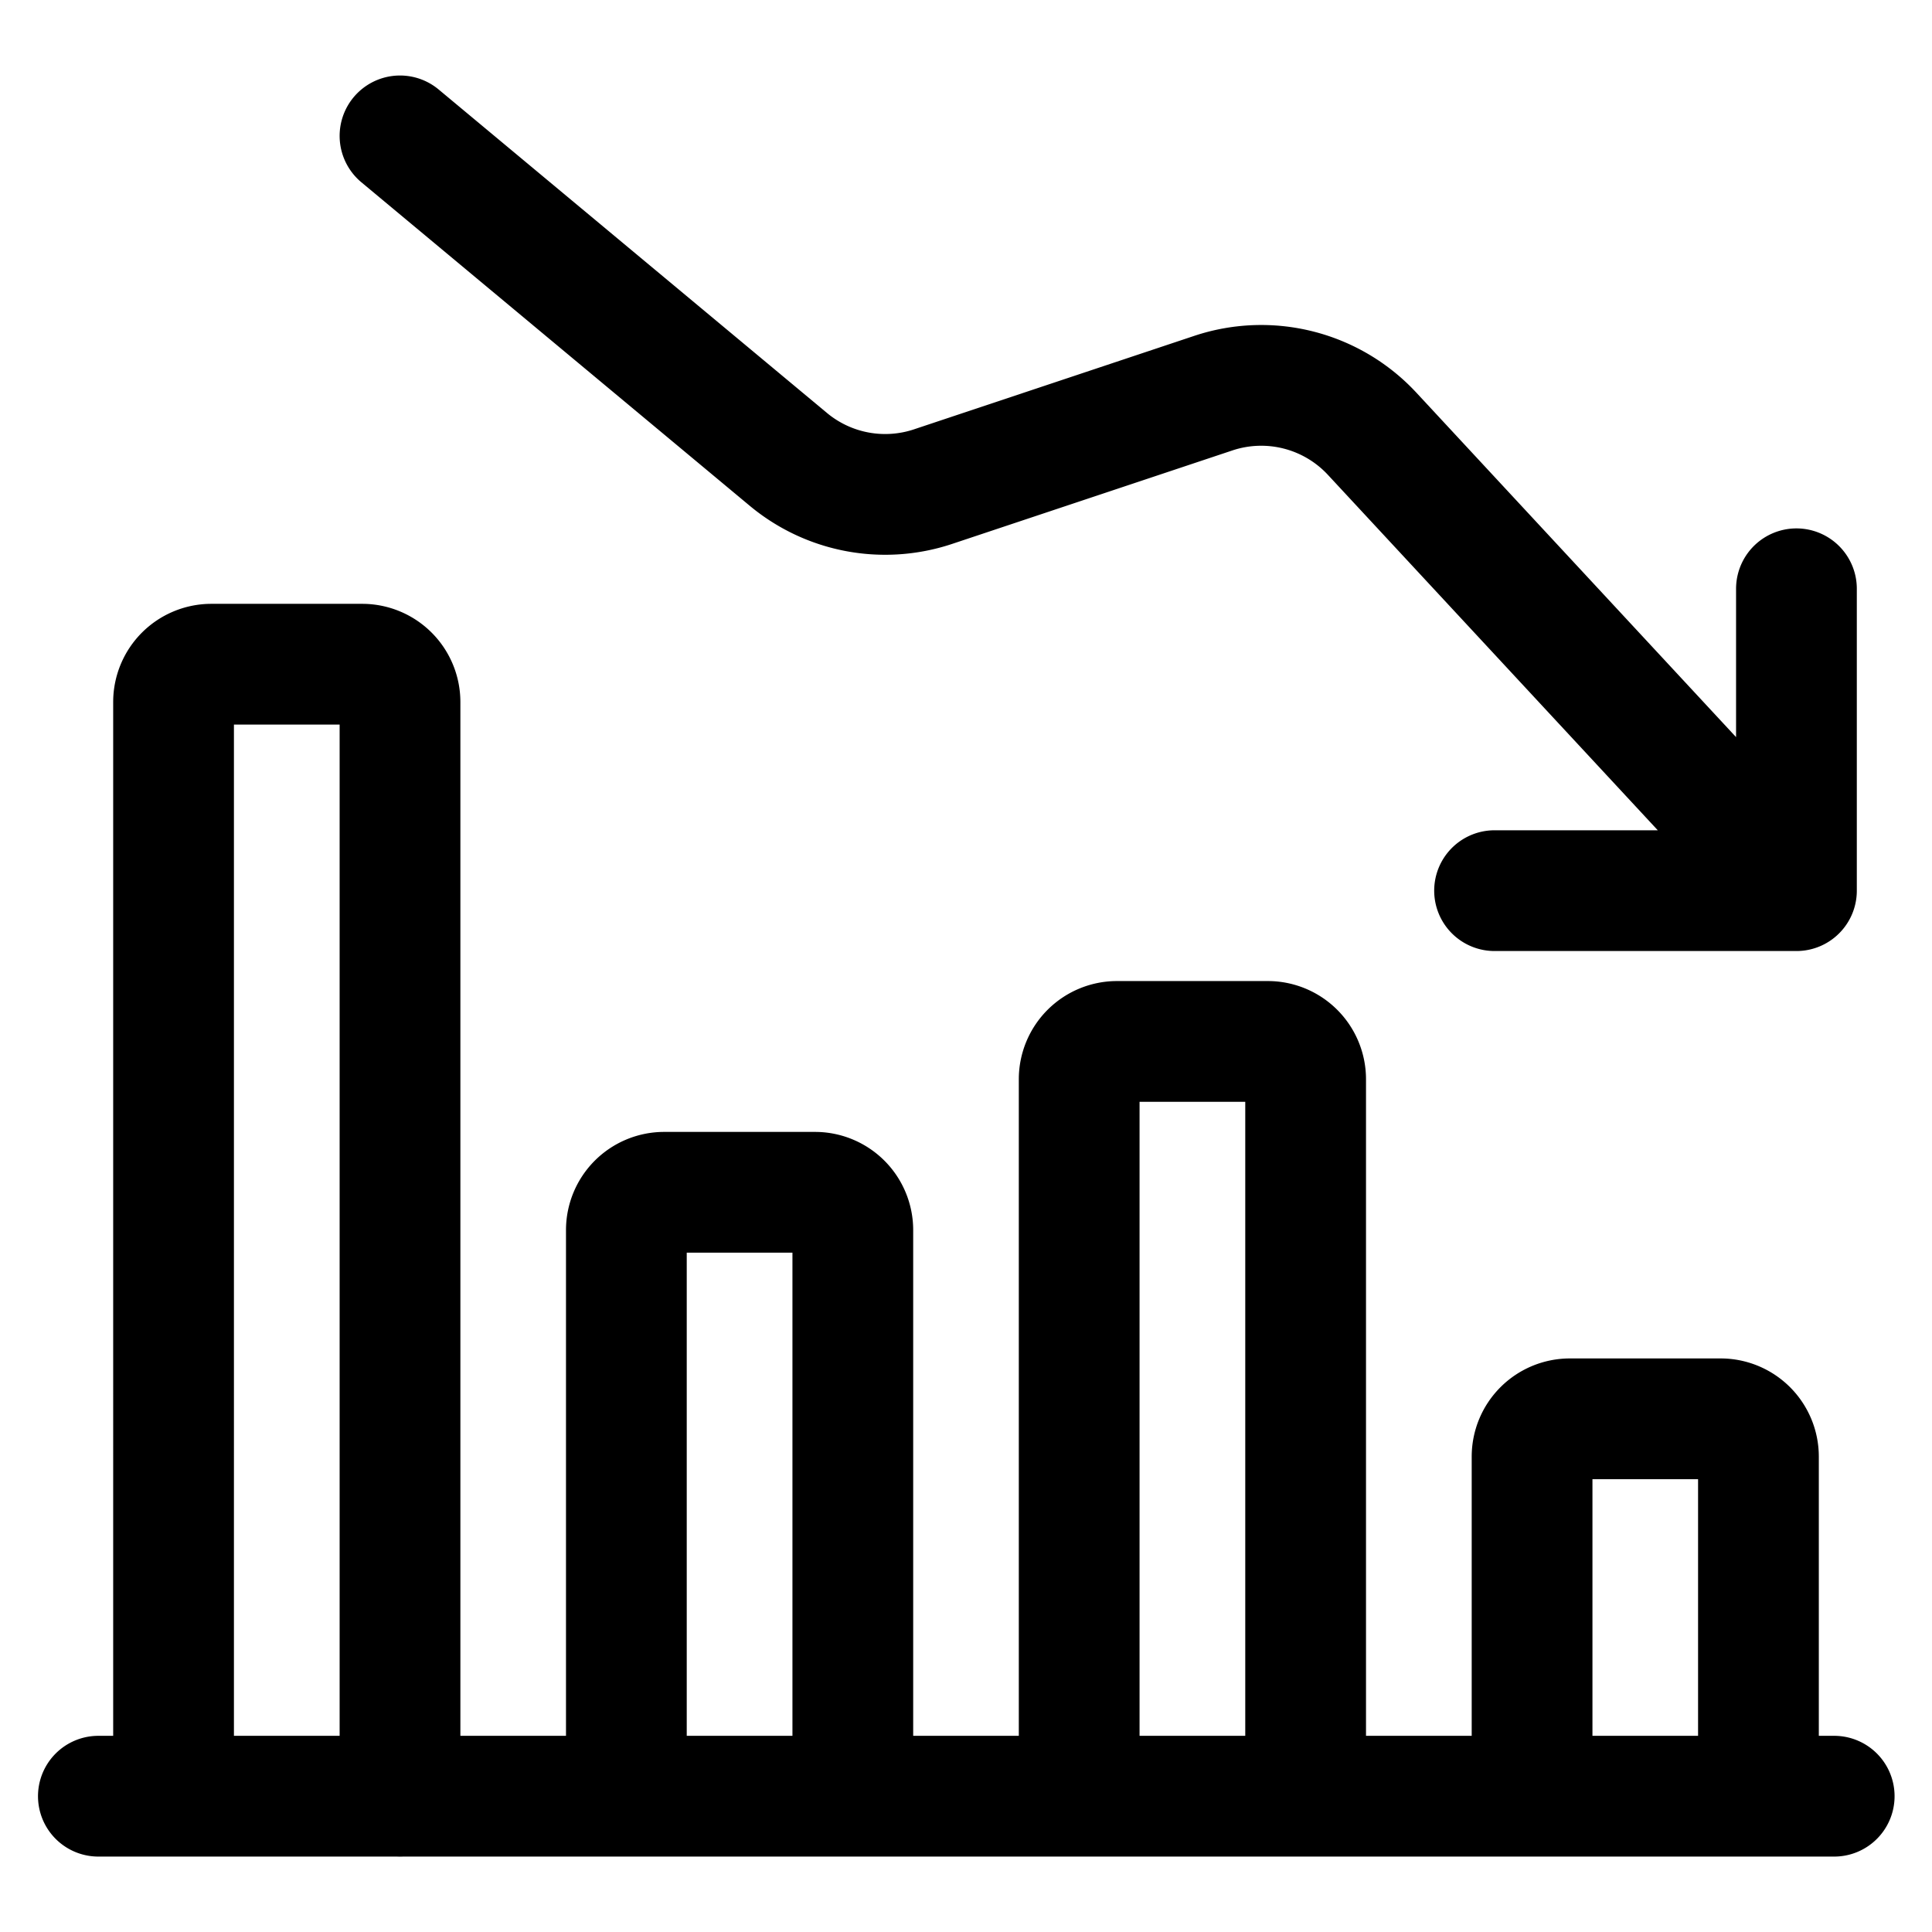 <svg viewBox="0 0 24 24" fill="none" xmlns="http://www.w3.org/2000/svg"><path d="M22.785 22.313H1.222m17.81 0v-4.22a.47.47 0 0 1 .468-.468h1.875a.47.47 0 0 1 .469.469v4.218m-8.438 0v-8.906a.47.47 0 0 1 .469-.469h1.875a.47.47 0 0 1 .469.47v8.906m-8.438 0V15.28a.47.47 0 0 1 .469-.469h1.875a.47.47 0 0 1 .469.47v7.03m-8.438 0V8.72a.47.47 0 0 1 .469-.469H4.5a.47.47 0 0 1 .469.469v13.594m17.344-11.25-5.27-5.678a1.88 1.88 0 0 0-1.968-.503l-3.487 1.163a1.88 1.88 0 0 1-1.793-.338l-4.826-4.02m13.597 9.376h3.75v-3.75" stroke="currentColor" vector-effect="non-scaling-stroke" stroke-width="1.5" stroke-linecap="round" stroke-linejoin="round"/></svg>